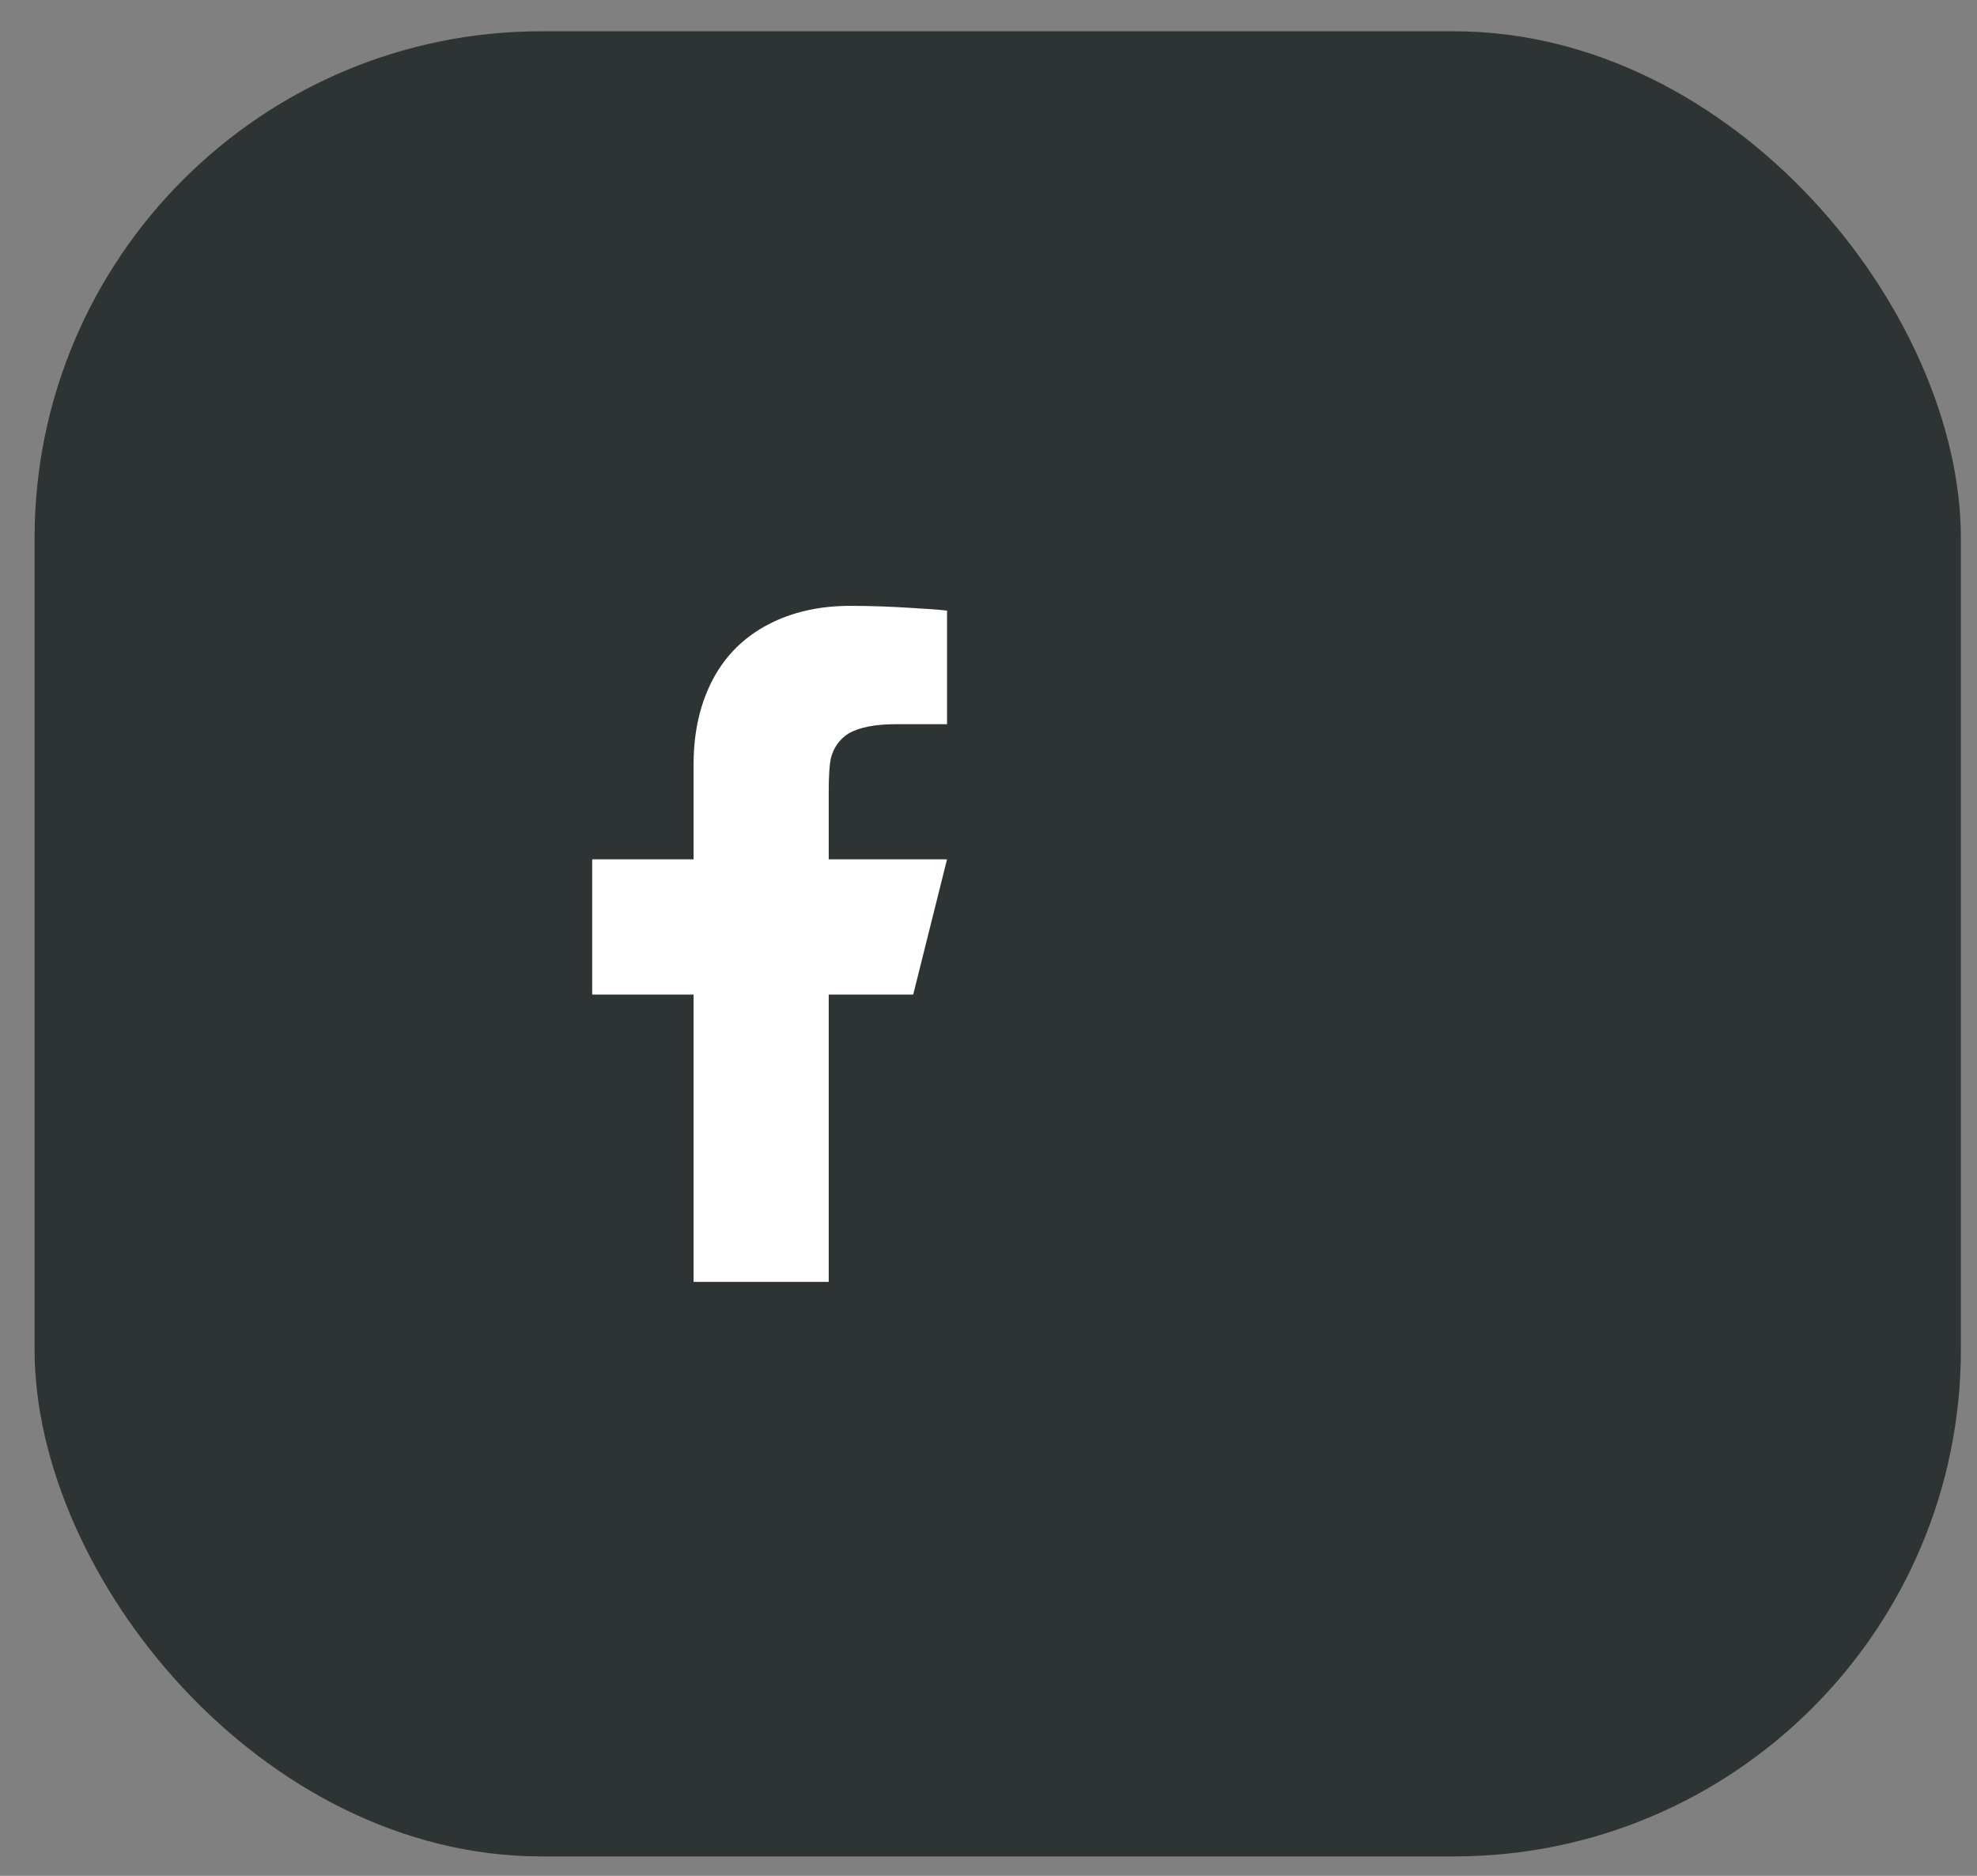 <svg width="39" height="37" viewBox="0 0 39 37" fill="none" xmlns="http://www.w3.org/2000/svg">
<rect x="0" y="0" width="39" height="37" fill="#808080" stroke="none"/>
<rect x="0.682" y="0.617" width="38" height="36" rx="10" fill="#2E3433"/>
<g clip-path="url(#clip0_2311_1171)">
<path d="M16.348 19.617H18.015L18.682 16.95H16.348V15.617C16.348 15.315 16.362 15.097 16.388 14.964C16.442 14.75 16.557 14.586 16.735 14.47C16.948 14.346 17.264 14.284 17.682 14.284H18.682V12.044C18.53 12.026 18.291 12.008 17.962 11.99C17.553 11.964 17.157 11.95 16.775 11.95C16.162 11.95 15.622 12.073 15.155 12.317C14.688 12.562 14.331 12.91 14.082 13.364C13.815 13.853 13.682 14.426 13.682 15.084V16.95H11.682V19.617H13.682V25.284H16.348V19.617Z" fill="white"/>
</g>
<defs>
<clipPath id="clip0_2311_1171">
<rect width="16" height="16" fill="white" transform="matrix(1 0 0 -1 11.682 26.617)"/>
</clipPath>
</defs>
</svg>
